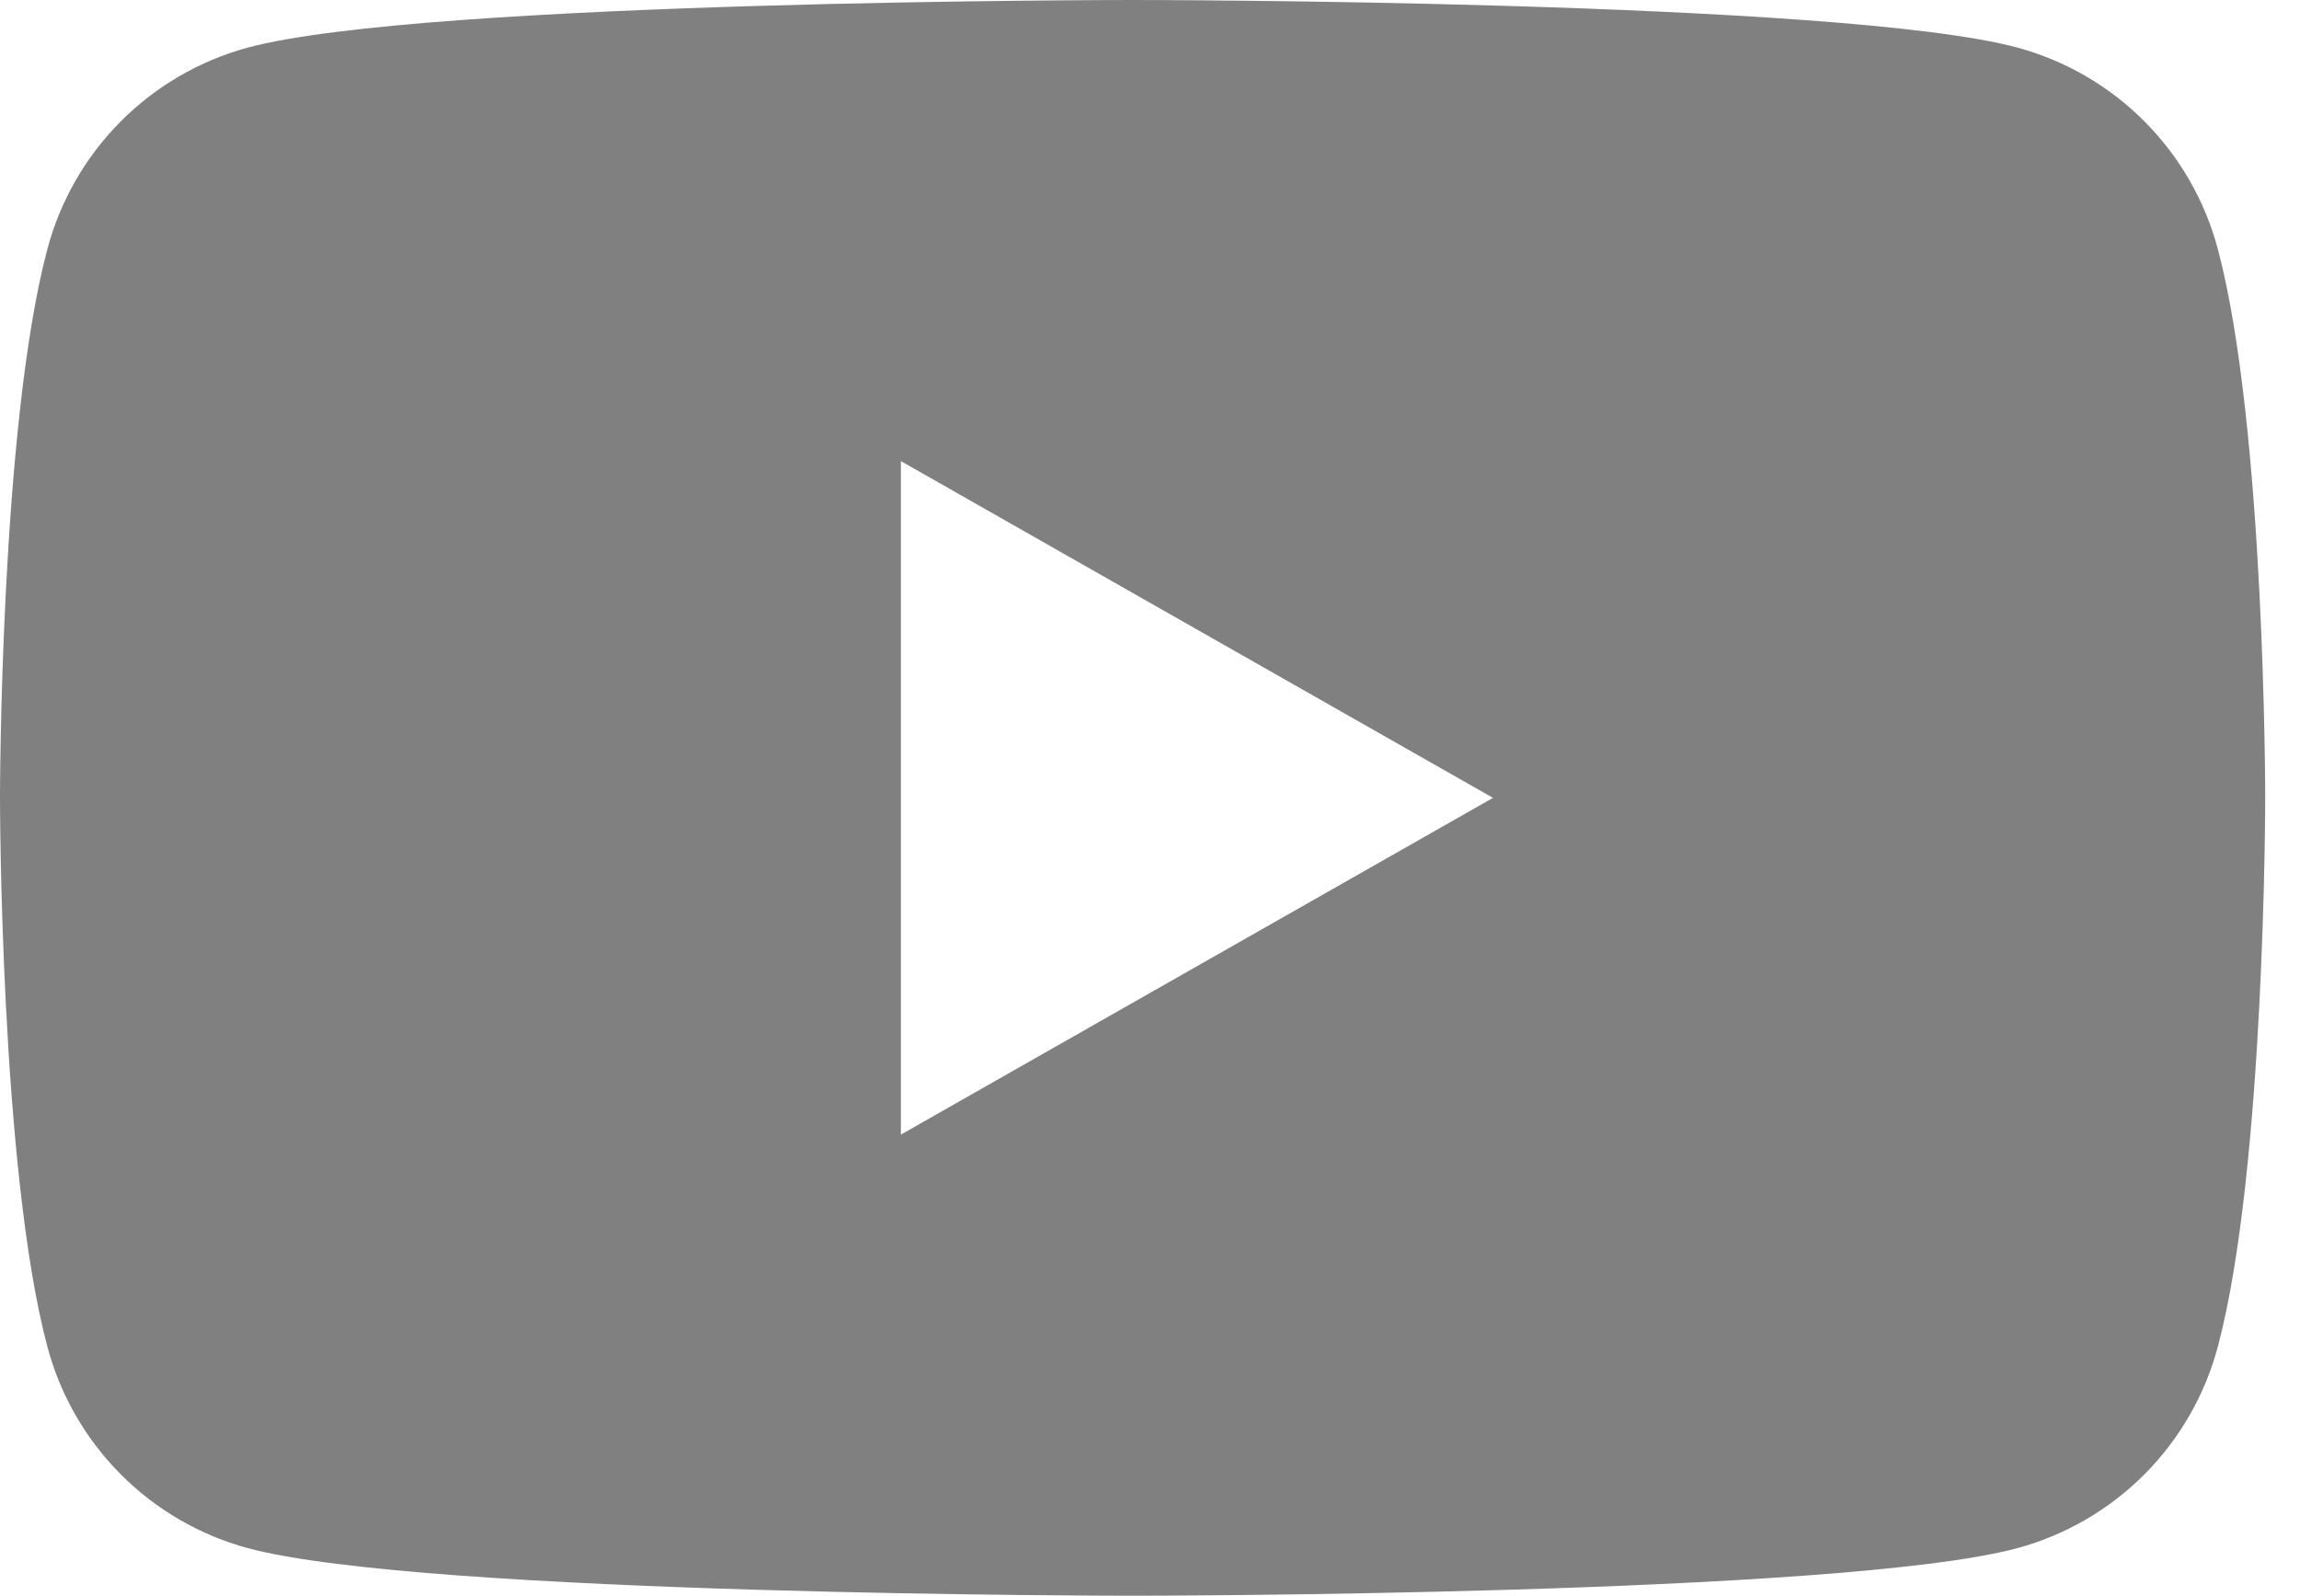 <svg width="49" height="34" viewBox="0 0 49 34" fill="none" xmlns="http://www.w3.org/2000/svg">
<path d="M47.25 5.309C46.977 4.282 46.44 3.345 45.691 2.591C44.942 1.838 44.009 1.294 42.984 1.015C39.22 0 24.129 0 24.129 0C24.129 0 9.039 0 5.275 1.015C4.25 1.294 3.316 1.838 2.568 2.591C1.819 3.345 1.281 4.282 1.009 5.309C0 9.097 0 17 0 17C0 17 0 24.905 1.009 28.692C1.281 29.718 1.819 30.655 2.568 31.409C3.316 32.163 4.25 32.706 5.275 32.985C9.037 34 24.129 34 24.129 34C24.129 34 39.22 34 42.984 32.985C44.009 32.706 44.942 32.162 45.691 31.409C46.44 30.655 46.977 29.718 47.25 28.692C48.259 24.903 48.259 17 48.259 17C48.259 17 48.259 9.097 47.25 5.309ZM19.193 24.175V9.825L31.807 17L19.193 24.175Z" fill="#808080"/>
</svg>
